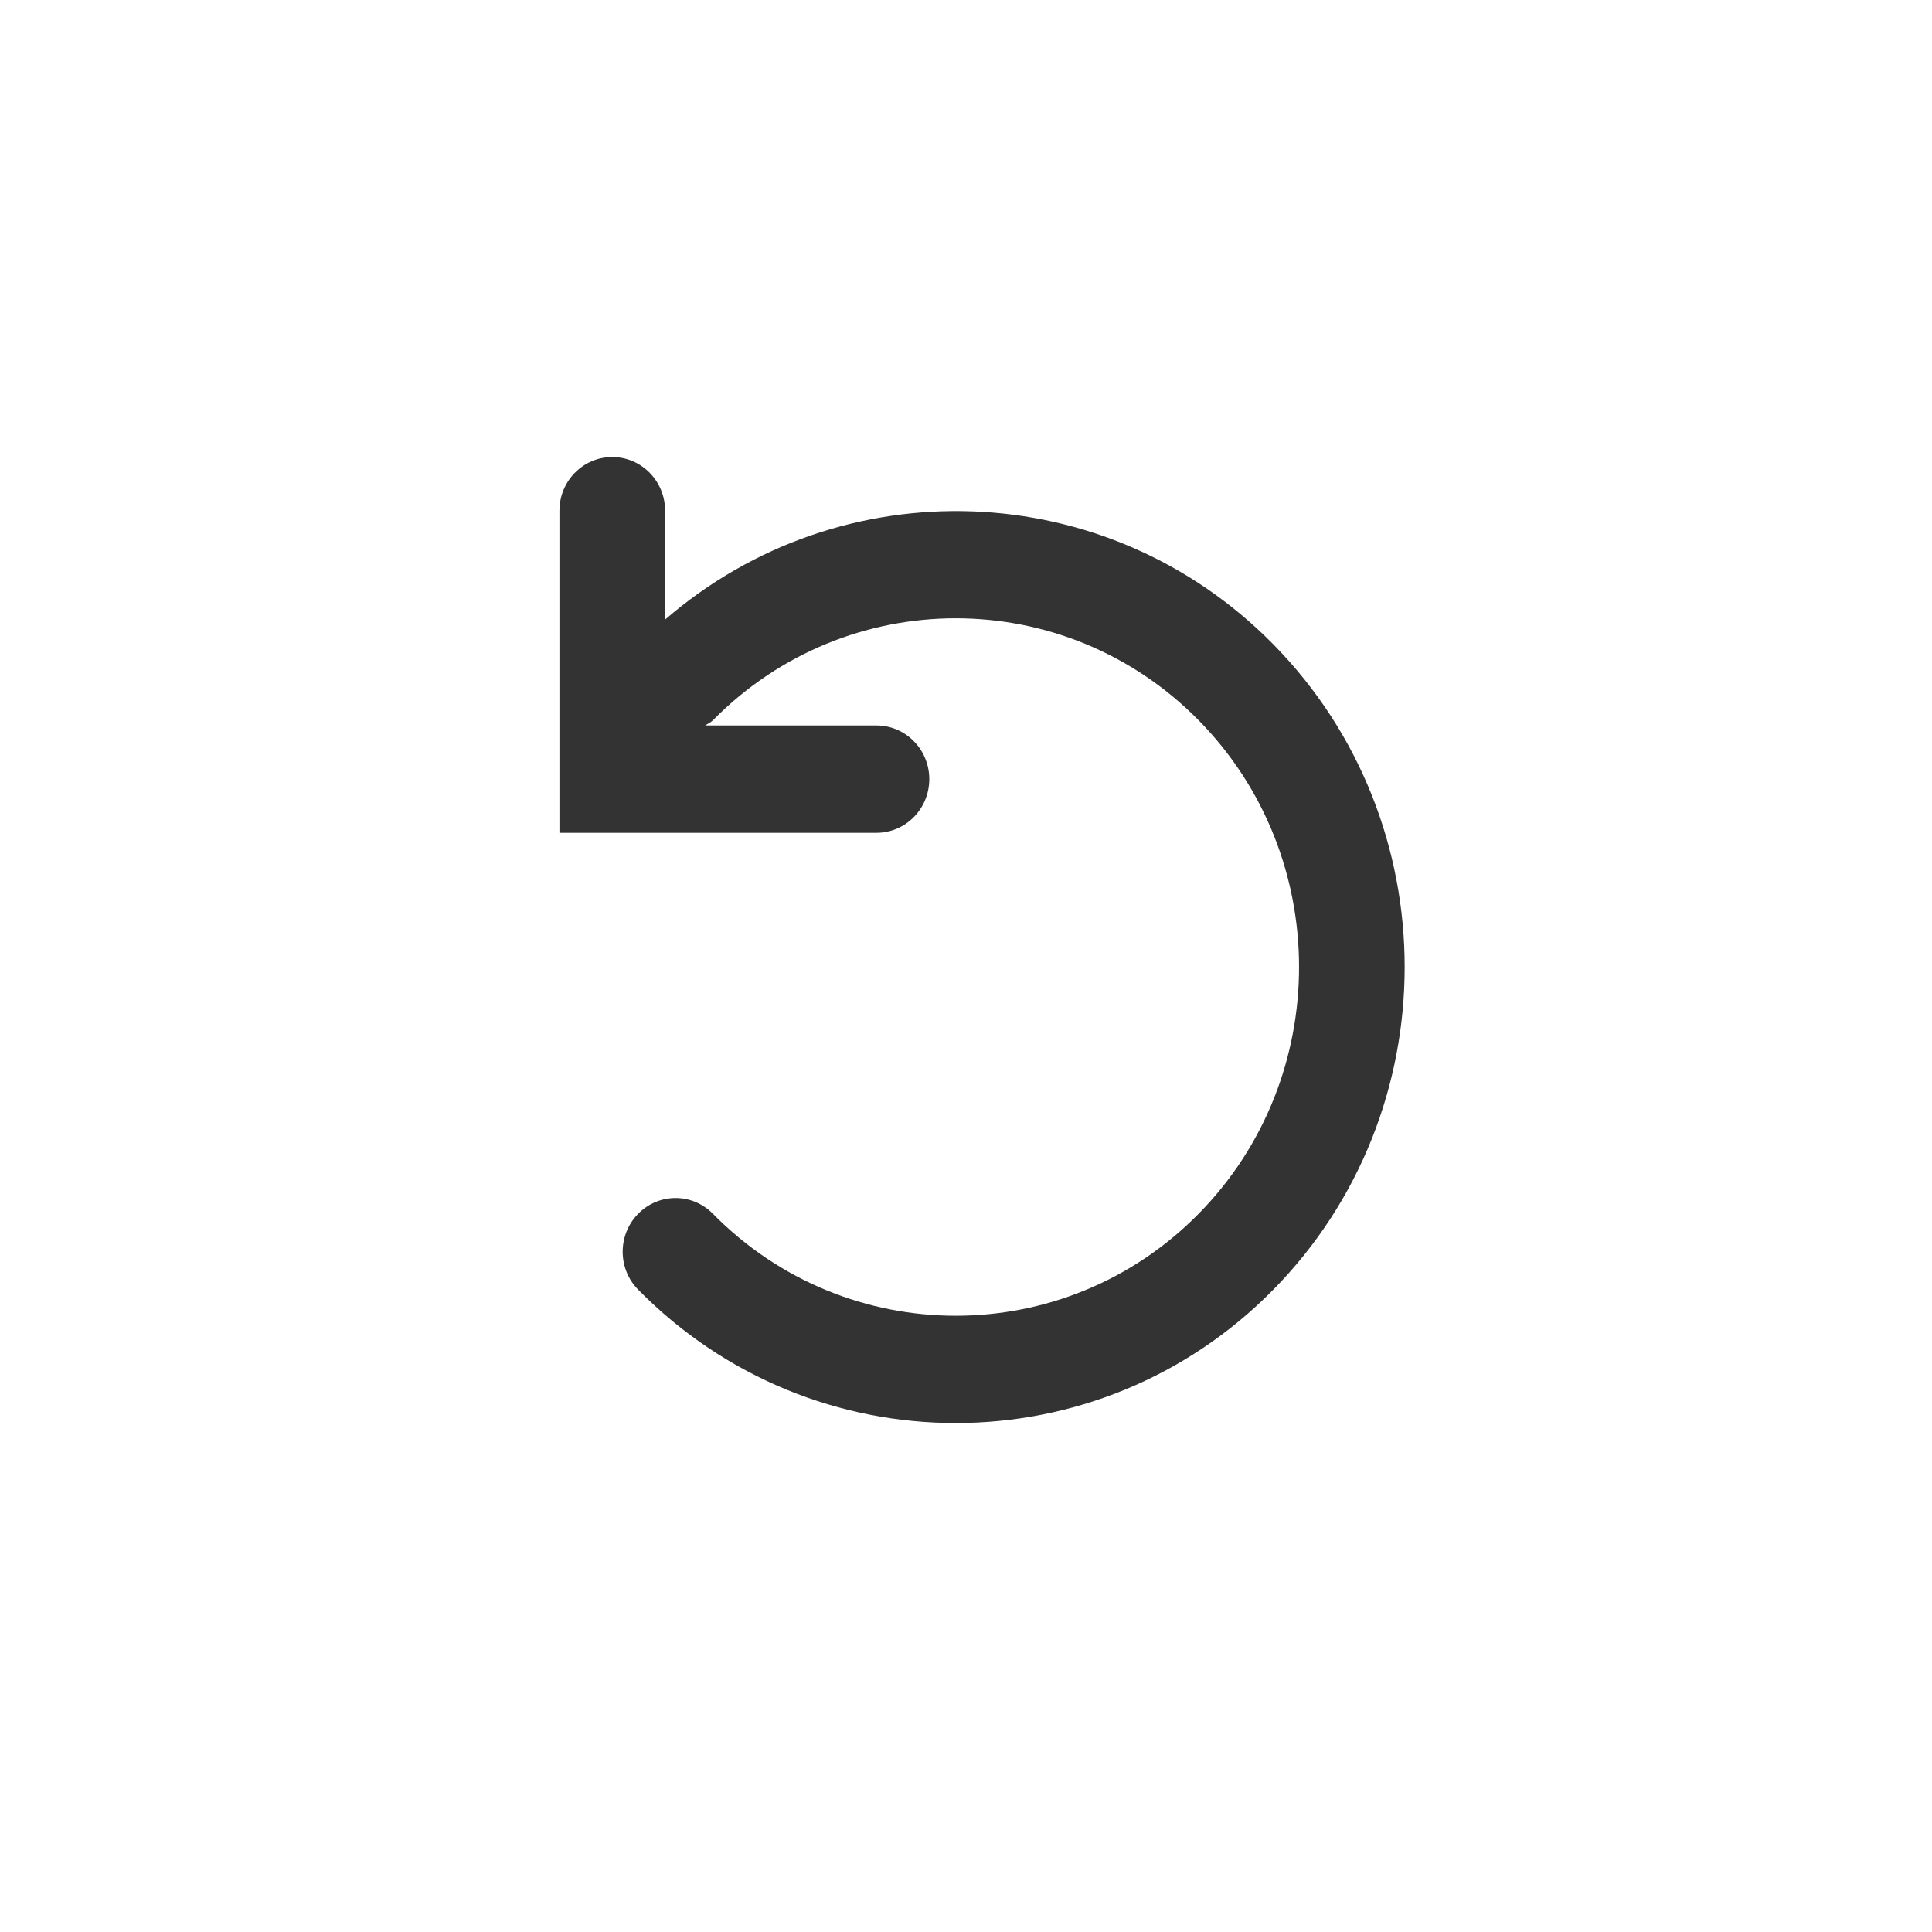 <svg version="1.1" xmlns="http://www.w3.org/2000/svg" xmlns:xlink="http://www.w3.org/1999/xlink" x="0px" y="0px" viewBox="0 0 32 32" style="enable-background:new 0 0 32 32;" xml:space="preserve"><circle cx="16" cy="16" r="14" fill="none" stroke="none"/><path d="M21.09,10.672c-2.757-2.801-7.155-2.934-10.074-0.41V8.459c0-0.492-0.392-0.889-0.875-0.889
	c-0.483,0-0.875,0.397-0.875,0.889v5.335h5.251c0.483,0,0.875-0.398,0.875-0.889S15,12.016,14.517,12.016H11.68
	c0.042-0.03,0.09-0.048,0.128-0.086c2.219-2.253,5.827-2.252,8.045,0c2.218,2.253,2.218,5.921,0,8.174
	c-2.218,2.252-5.827,2.252-8.045,0c-0.342-0.348-0.895-0.348-1.238,0c-0.342,0.348-0.342,0.91,0,1.257
	c1.45,1.473,3.355,2.209,5.26,2.209s3.811-0.736,5.26-2.209C23.991,18.414,23.991,13.62,21.09,10.672z" fill="#333333"/><circle cx="16" cy="16" r="15.5" fill="none" stroke="none"/></svg>